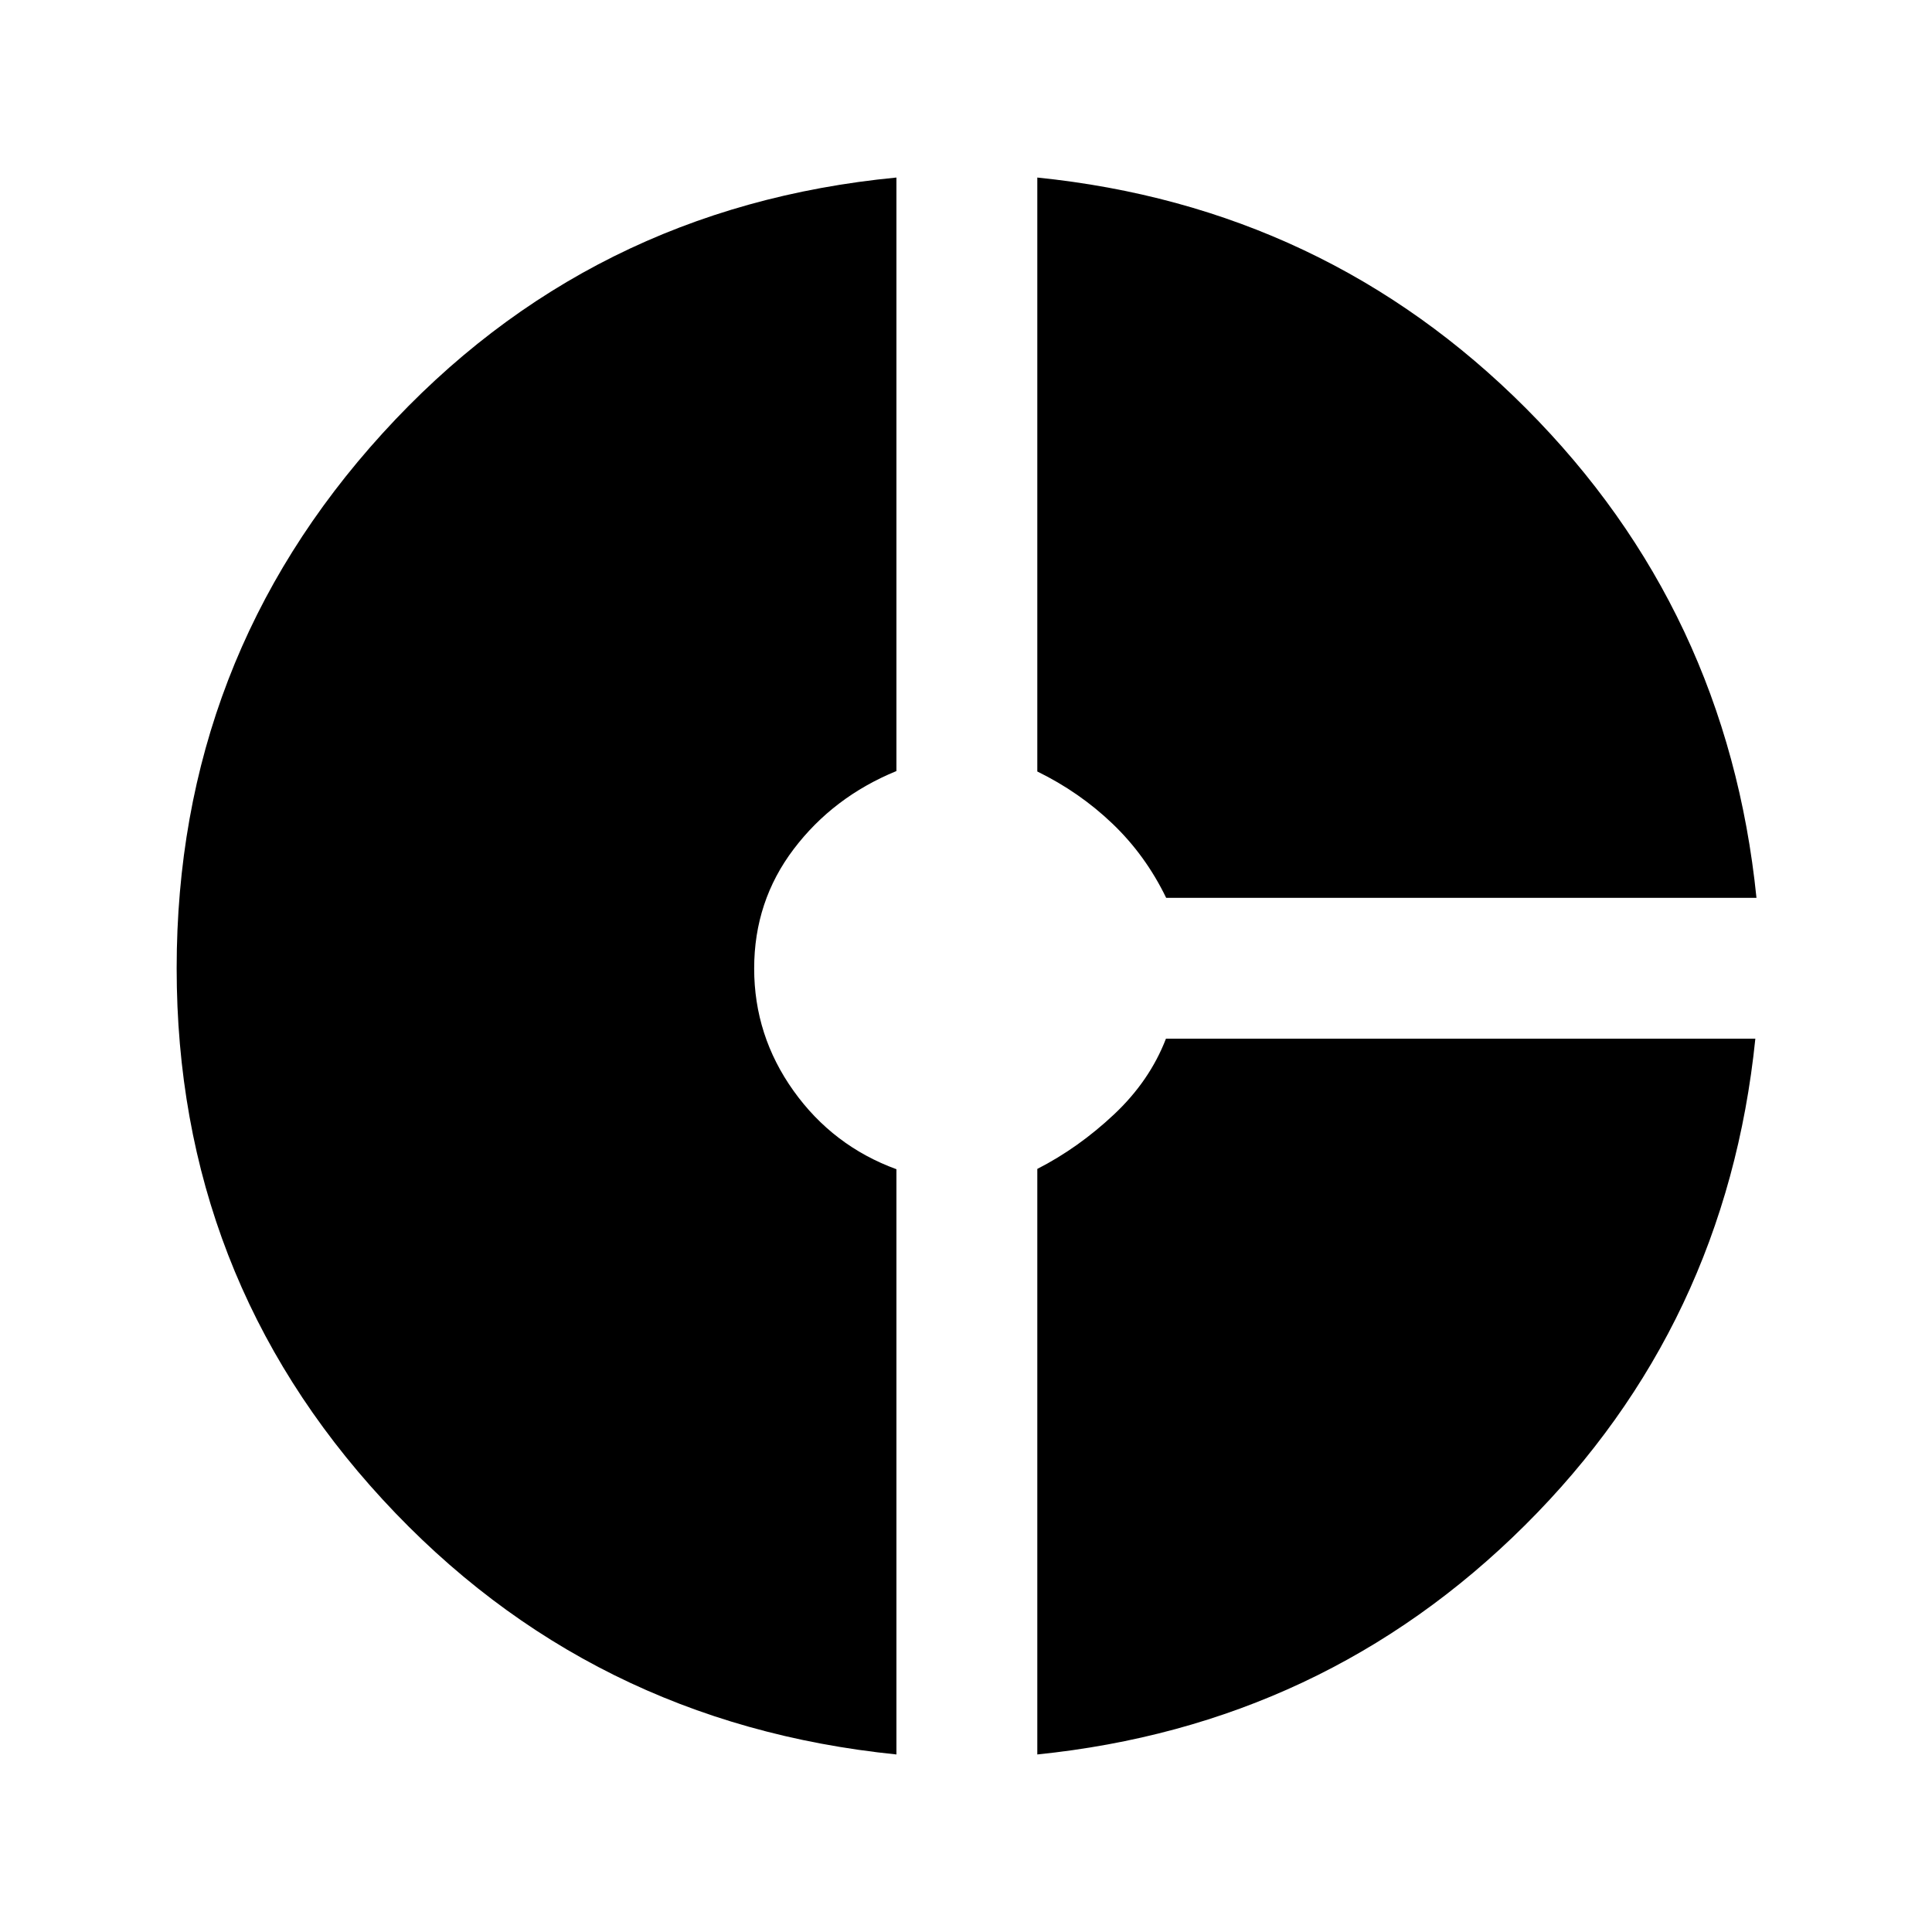 <svg xmlns="http://www.w3.org/2000/svg" height="20" viewBox="0 -960 960 960" width="20"><path d="M579.46-513.87q-10.22-21.11-26.67-36.84-16.44-15.72-37.36-25.94v-295.13q142.98 14.56 242.89 114.75 99.9 100.18 114.46 243.16H579.46ZM445.43-88.22q-152.91-15.56-255.28-126.67T87.78-478.87q0-153.41 102.3-265.8 102.29-112.38 255.35-127.11v294.91q-31.41 12.87-51.05 38.79-19.64 25.92-19.64 59.3 0 33.39 19.56 60.8 19.56 27.41 51.13 38.96v290.8Zm70 0v-290.95q20.42-10.44 38.12-27.08 17.71-16.64 25.8-37.62h292.87q-14.57 142.41-114.47 241.75T515.43-88.22Z"/></svg>
